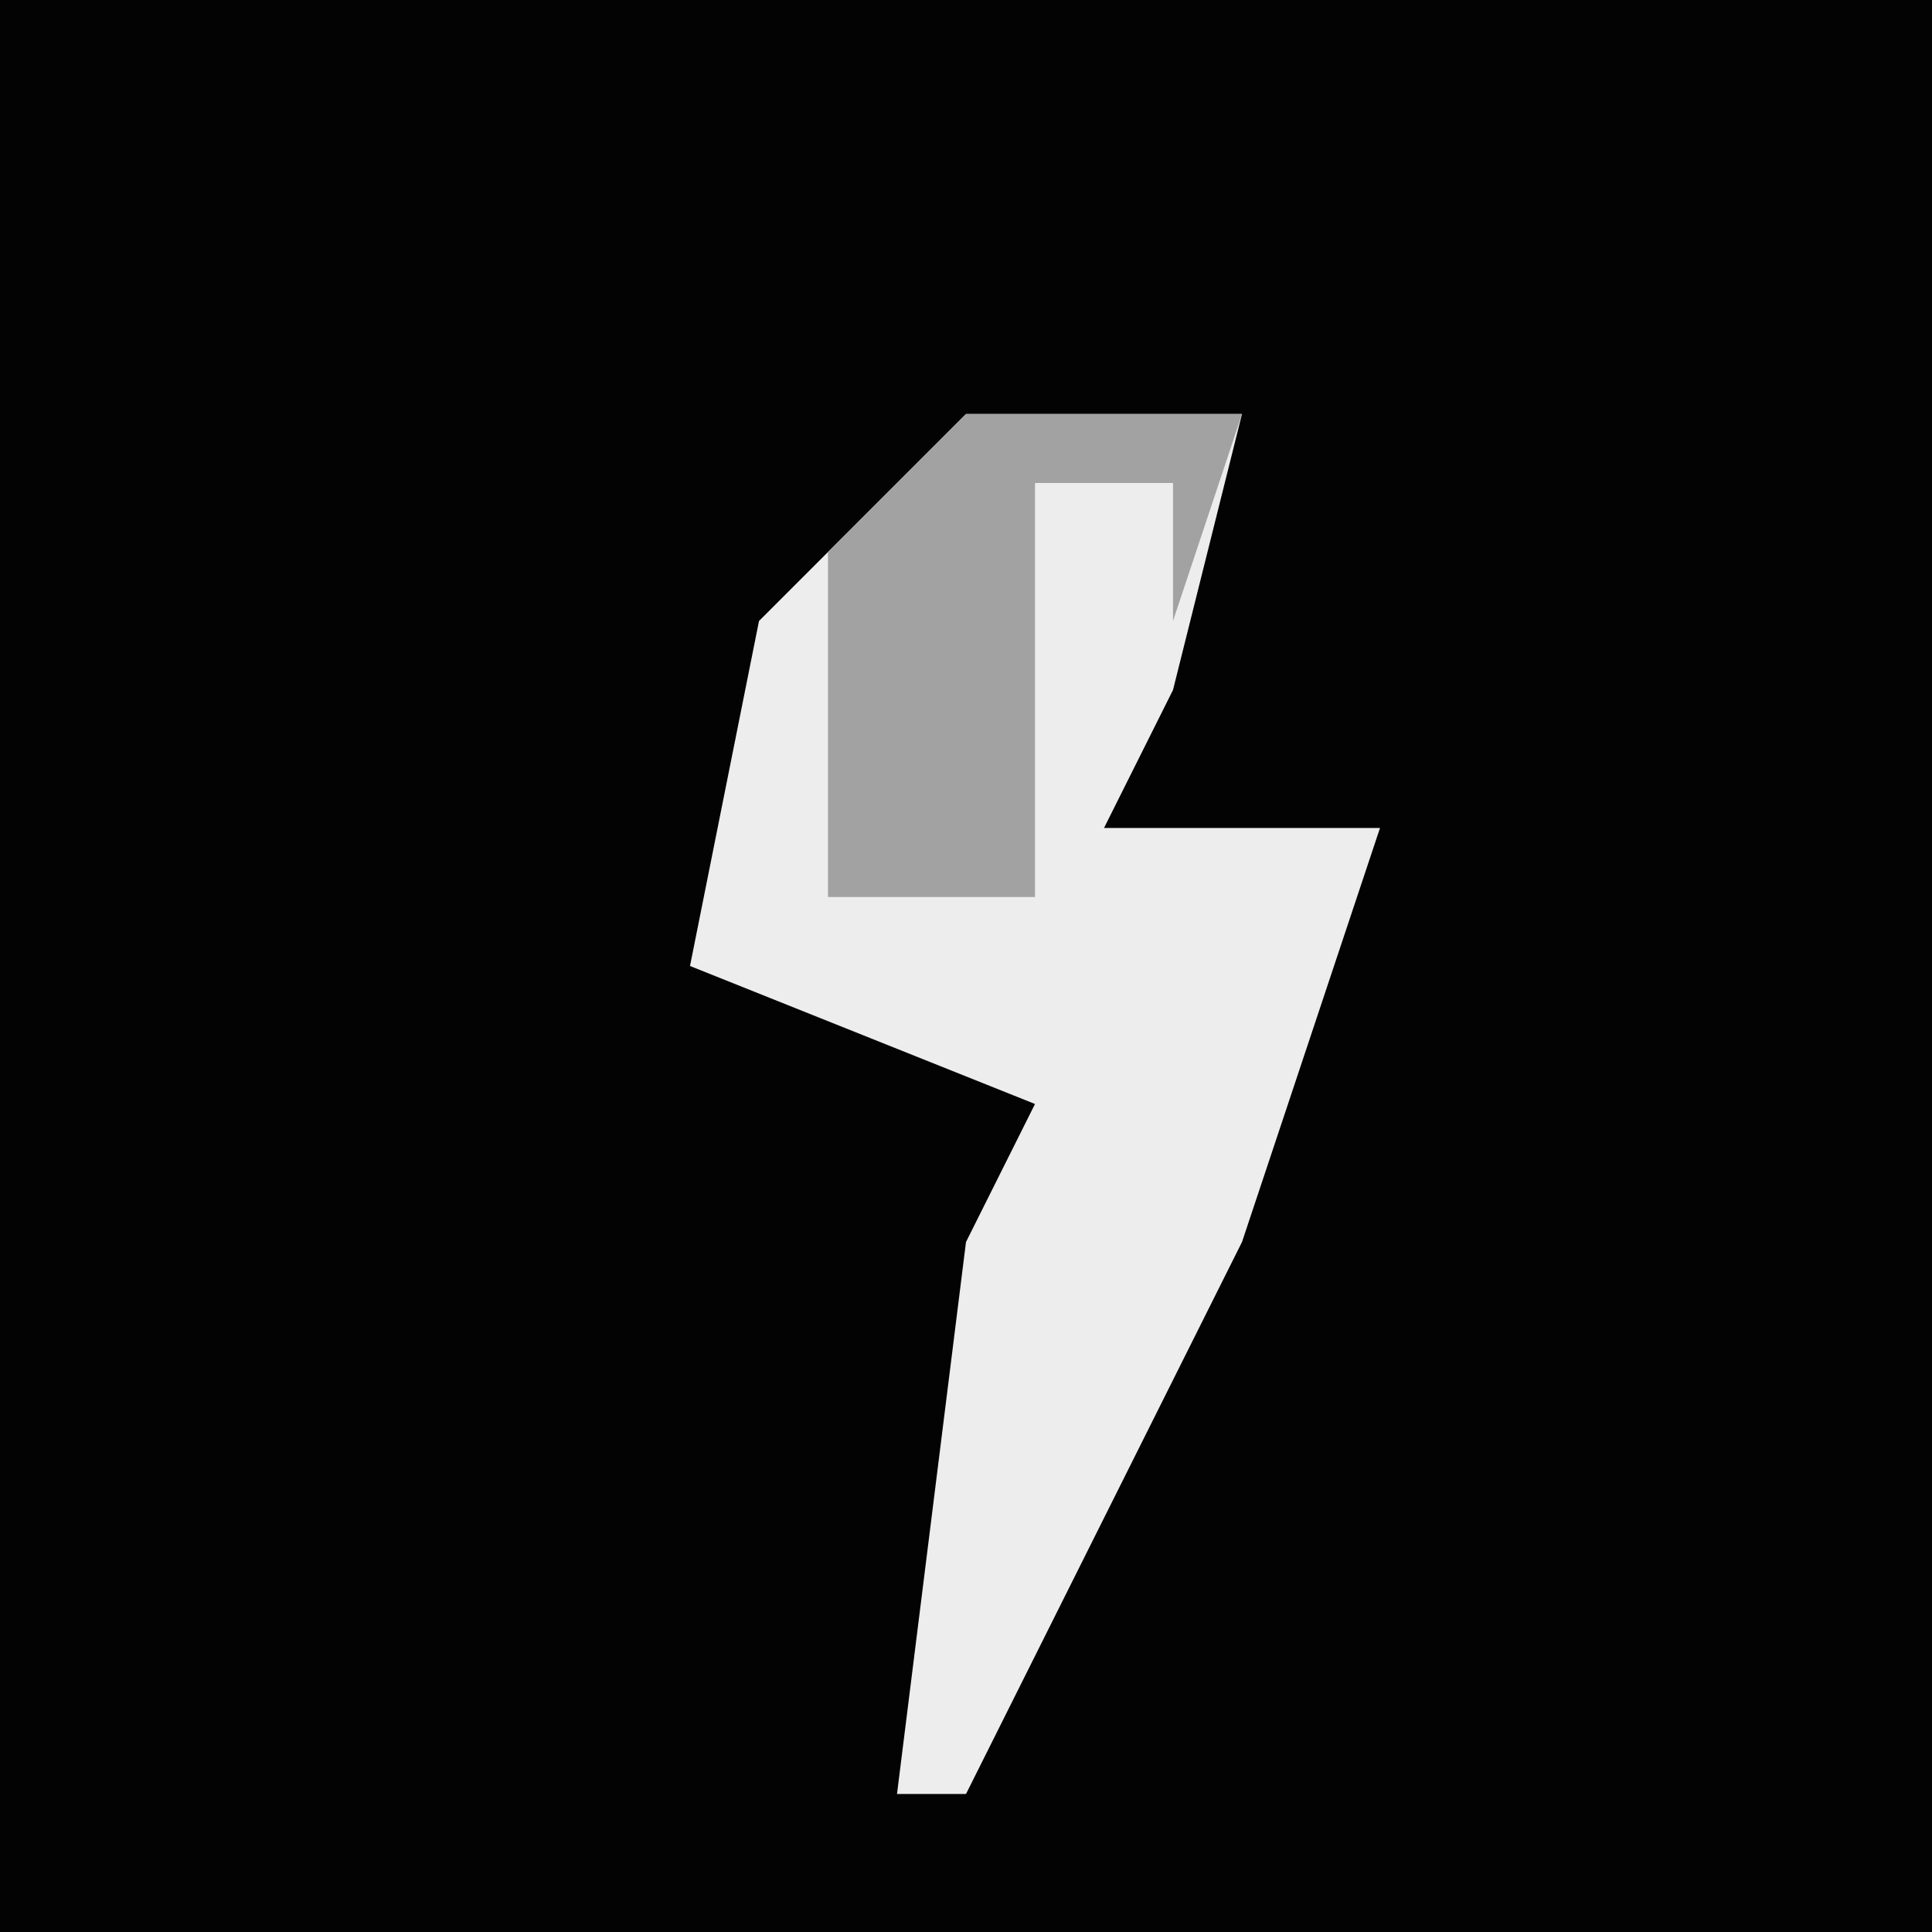 <?xml version="1.0" encoding="UTF-8"?>
<svg version="1.1" xmlns="http://www.w3.org/2000/svg" width="28" height="28">
<path d="M0,0 L28,0 L28,28 L0,28 Z " fill="#030303" transform="translate(0,0)"/>
<path d="M0,0 L4,0 L3,4 L2,6 L6,6 L4,12 L0,20 L-1,20 L0,12 L1,10 L-4,8 L-3,3 Z " fill="#EDEDED" transform="translate(14,6)"/>
<path d="M0,0 L4,0 L3,3 L3,1 L1,1 L1,7 L-2,7 L-2,2 Z " fill="#A2A2A2" transform="translate(14,6)"/>
</svg>
